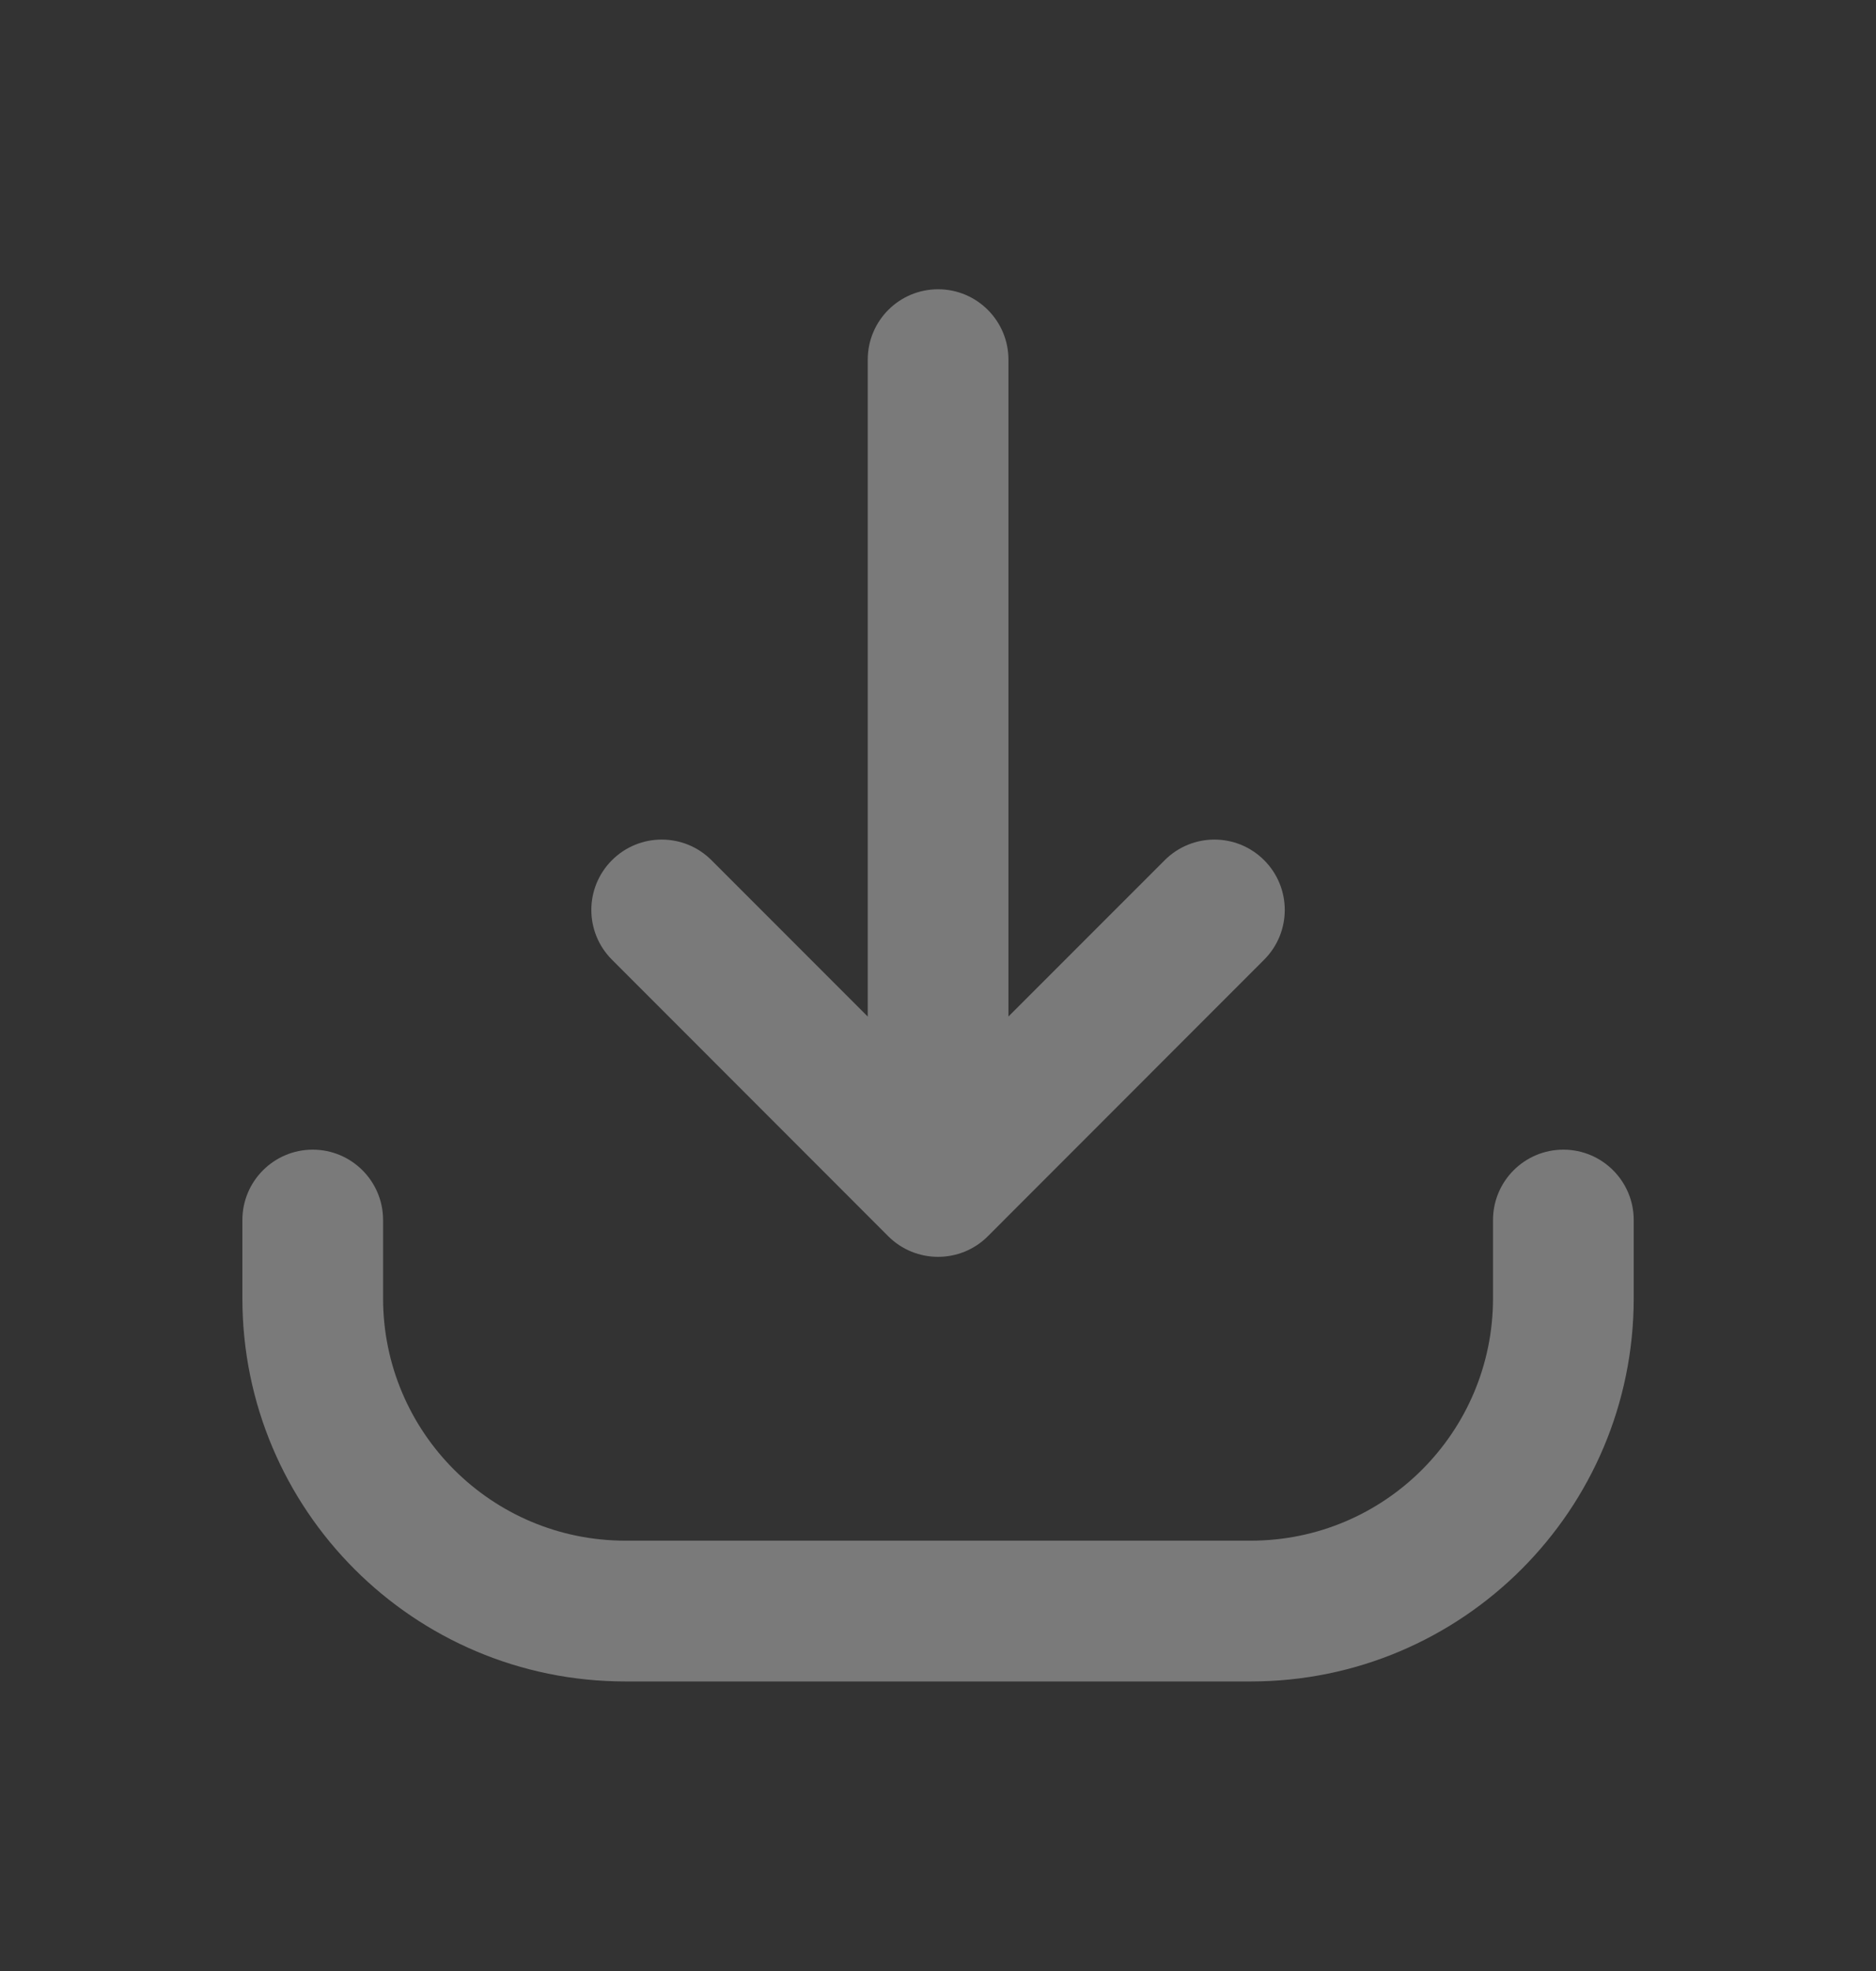 <svg width="20" height="21" viewBox="0 0 20 21" fill="none" xmlns="http://www.w3.org/2000/svg">
<rect x="0" y="0" width="20" height="21" fill="#333333" stroke="none"/>
<path d="M13.477 10.225C13.77 9.932 13.77 9.458 13.477 9.165C13.184 8.872 12.71 8.872 12.417 9.165L13.477 10.225ZM10.001 12.641L9.47 13.172C9.763 13.464 10.238 13.464 10.531 13.172L10.001 12.641ZM7.585 9.165C7.292 8.872 6.817 8.872 6.524 9.165C6.231 9.458 6.231 9.932 6.524 10.225L7.585 9.165ZM10.751 3.832C10.751 3.418 10.415 3.082 10.001 3.082C9.586 3.082 9.251 3.418 9.251 3.832H10.751ZM17.417 12.999C17.417 12.585 17.081 12.249 16.667 12.249C16.253 12.249 15.917 12.585 15.917 12.999H17.417ZM4.084 12.999C4.084 12.585 3.748 12.249 3.334 12.249C2.92 12.249 2.584 12.585 2.584 12.999H4.084ZM12.417 9.165L9.47 12.111L10.531 13.172L13.477 10.225L12.417 9.165ZM10.531 12.111L7.585 9.165L6.524 10.225L9.47 13.172L10.531 12.111ZM10.751 12.641V3.832H9.251V12.641H10.751ZM13.334 16.415H6.667V17.915H13.334V16.415ZM15.917 12.999V13.832H17.417V12.999H15.917ZM4.084 13.832V12.999H2.584V13.832H4.084ZM6.667 16.415C5.241 16.415 4.084 15.259 4.084 13.832H2.584C2.584 16.087 4.412 17.915 6.667 17.915V16.415ZM13.334 17.915C15.589 17.915 17.417 16.087 17.417 13.832H15.917C15.917 15.259 14.761 16.415 13.334 16.415V17.915Z" fill="white" fill-opacity="0.35"/>
</svg>
